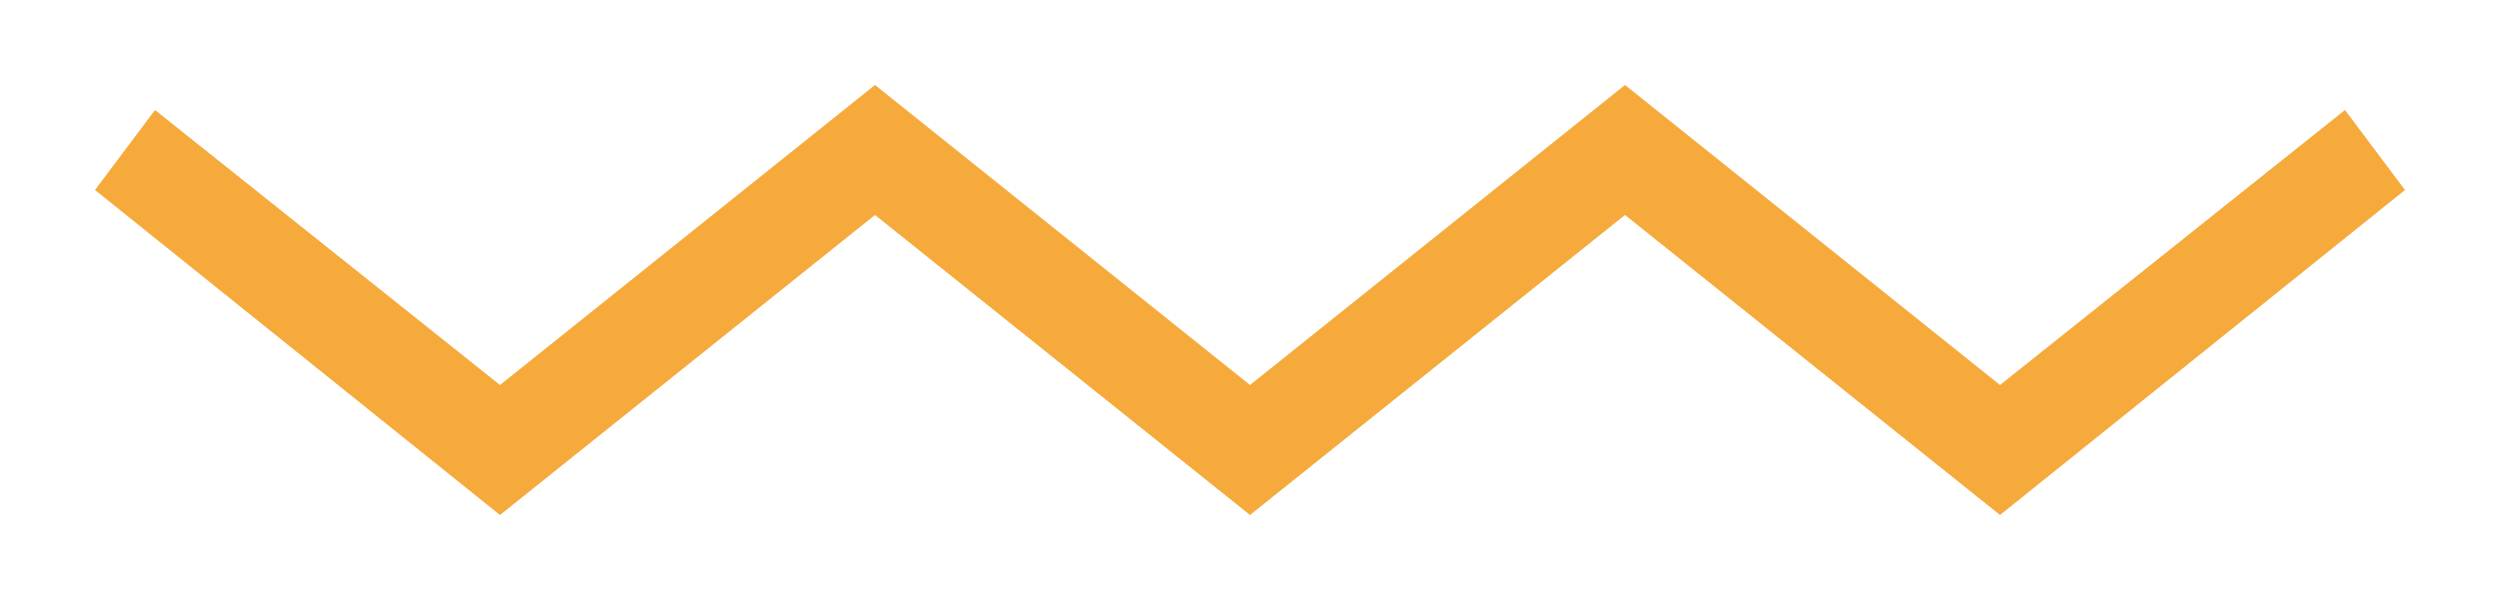 <?xml version="1.0" encoding="utf-8"?>
<!-- Generator: Adobe Illustrator 19.0.1, SVG Export Plug-In . SVG Version: 6.00 Build 0)  -->
<svg version="1.1" id="Layer_1" xmlns="http://www.w3.org/2000/svg" xmlns:xlink="http://www.w3.org/1999/xlink" x="0px" y="0px"
	 viewBox="0 0 50 12" style="enable-background:new 0 0 50 12;" xml:space="preserve">
<style type="text/css">
	.st0{fill:#F5AA3B;}
</style>
<polygon class="st0" points="10,10.3 1.9,3.8 3.1,2.2 10,7.7 17.5,1.7 25,7.7 32.5,1.7 40,7.7 46.9,2.2 48.1,3.8 40,10.3 32.5,4.3 
	25,10.3 17.5,4.3 "/>
</svg>
